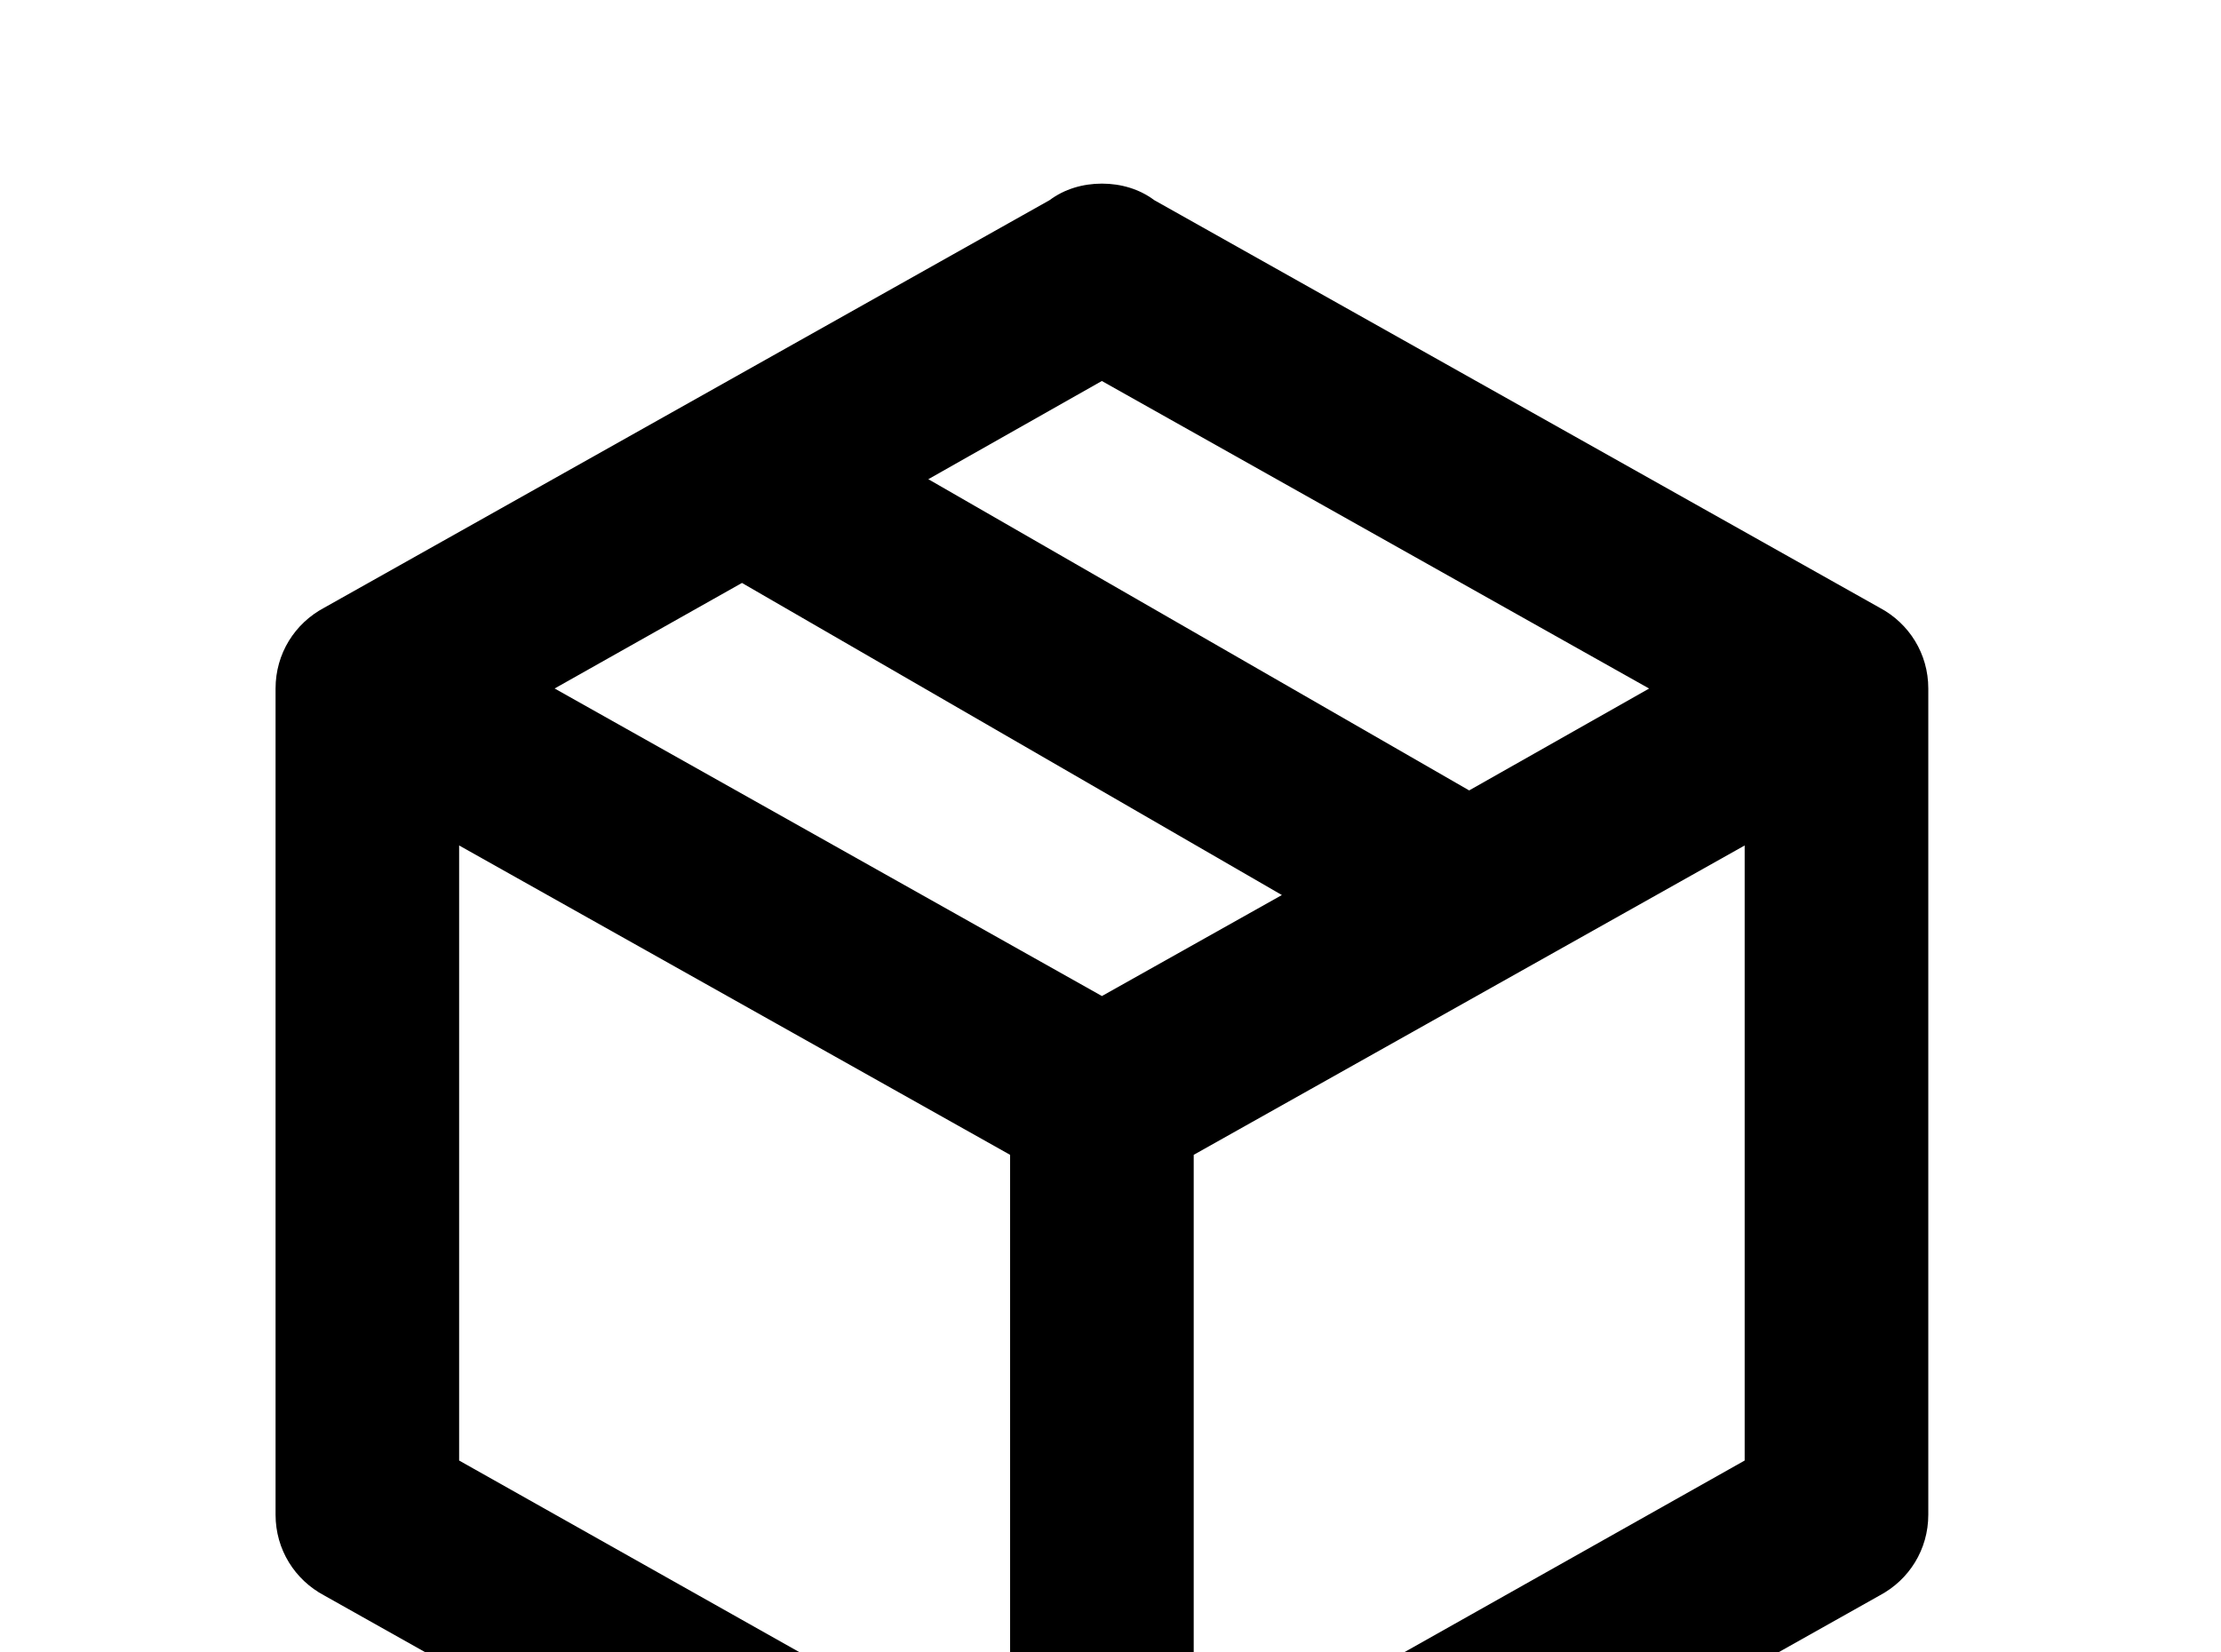 <!-- Generated by IcoMoon.io -->
<svg version="1.1" xmlns="http://www.w3.org/2000/svg" width="43" height="32" viewBox="0 0 43 32">
<title>package-variant-closed</title>
<path d="M37.333 29.333c0 0.676-0.373 1.262-0.942 1.564l-14.044 7.893c-0.284 0.213-0.64 0.32-1.013 0.32s-0.729-0.107-1.013-0.32l-14.044-7.893c-0.569-0.302-0.942-0.889-0.942-1.564v-16c0-0.676 0.373-1.262 0.942-1.564l14.044-7.893c0.284-0.213 0.64-0.32 1.013-0.32s0.729 0.107 1.013 0.32l14.044 7.893c0.569 0.302 0.942 0.889 0.942 1.564v16M21.333 7.378l-3.36 1.902 10.471 6.027 3.484-1.973-10.596-5.956M10.738 13.333l10.596 5.956 3.484-1.956-10.453-6.044-3.627 2.044M8.889 28.284l10.667 6.009v-11.929l-10.667-5.991v11.911M33.778 28.284v-11.911l-10.667 5.991v11.929l10.667-6.009z"></path>
</svg>
